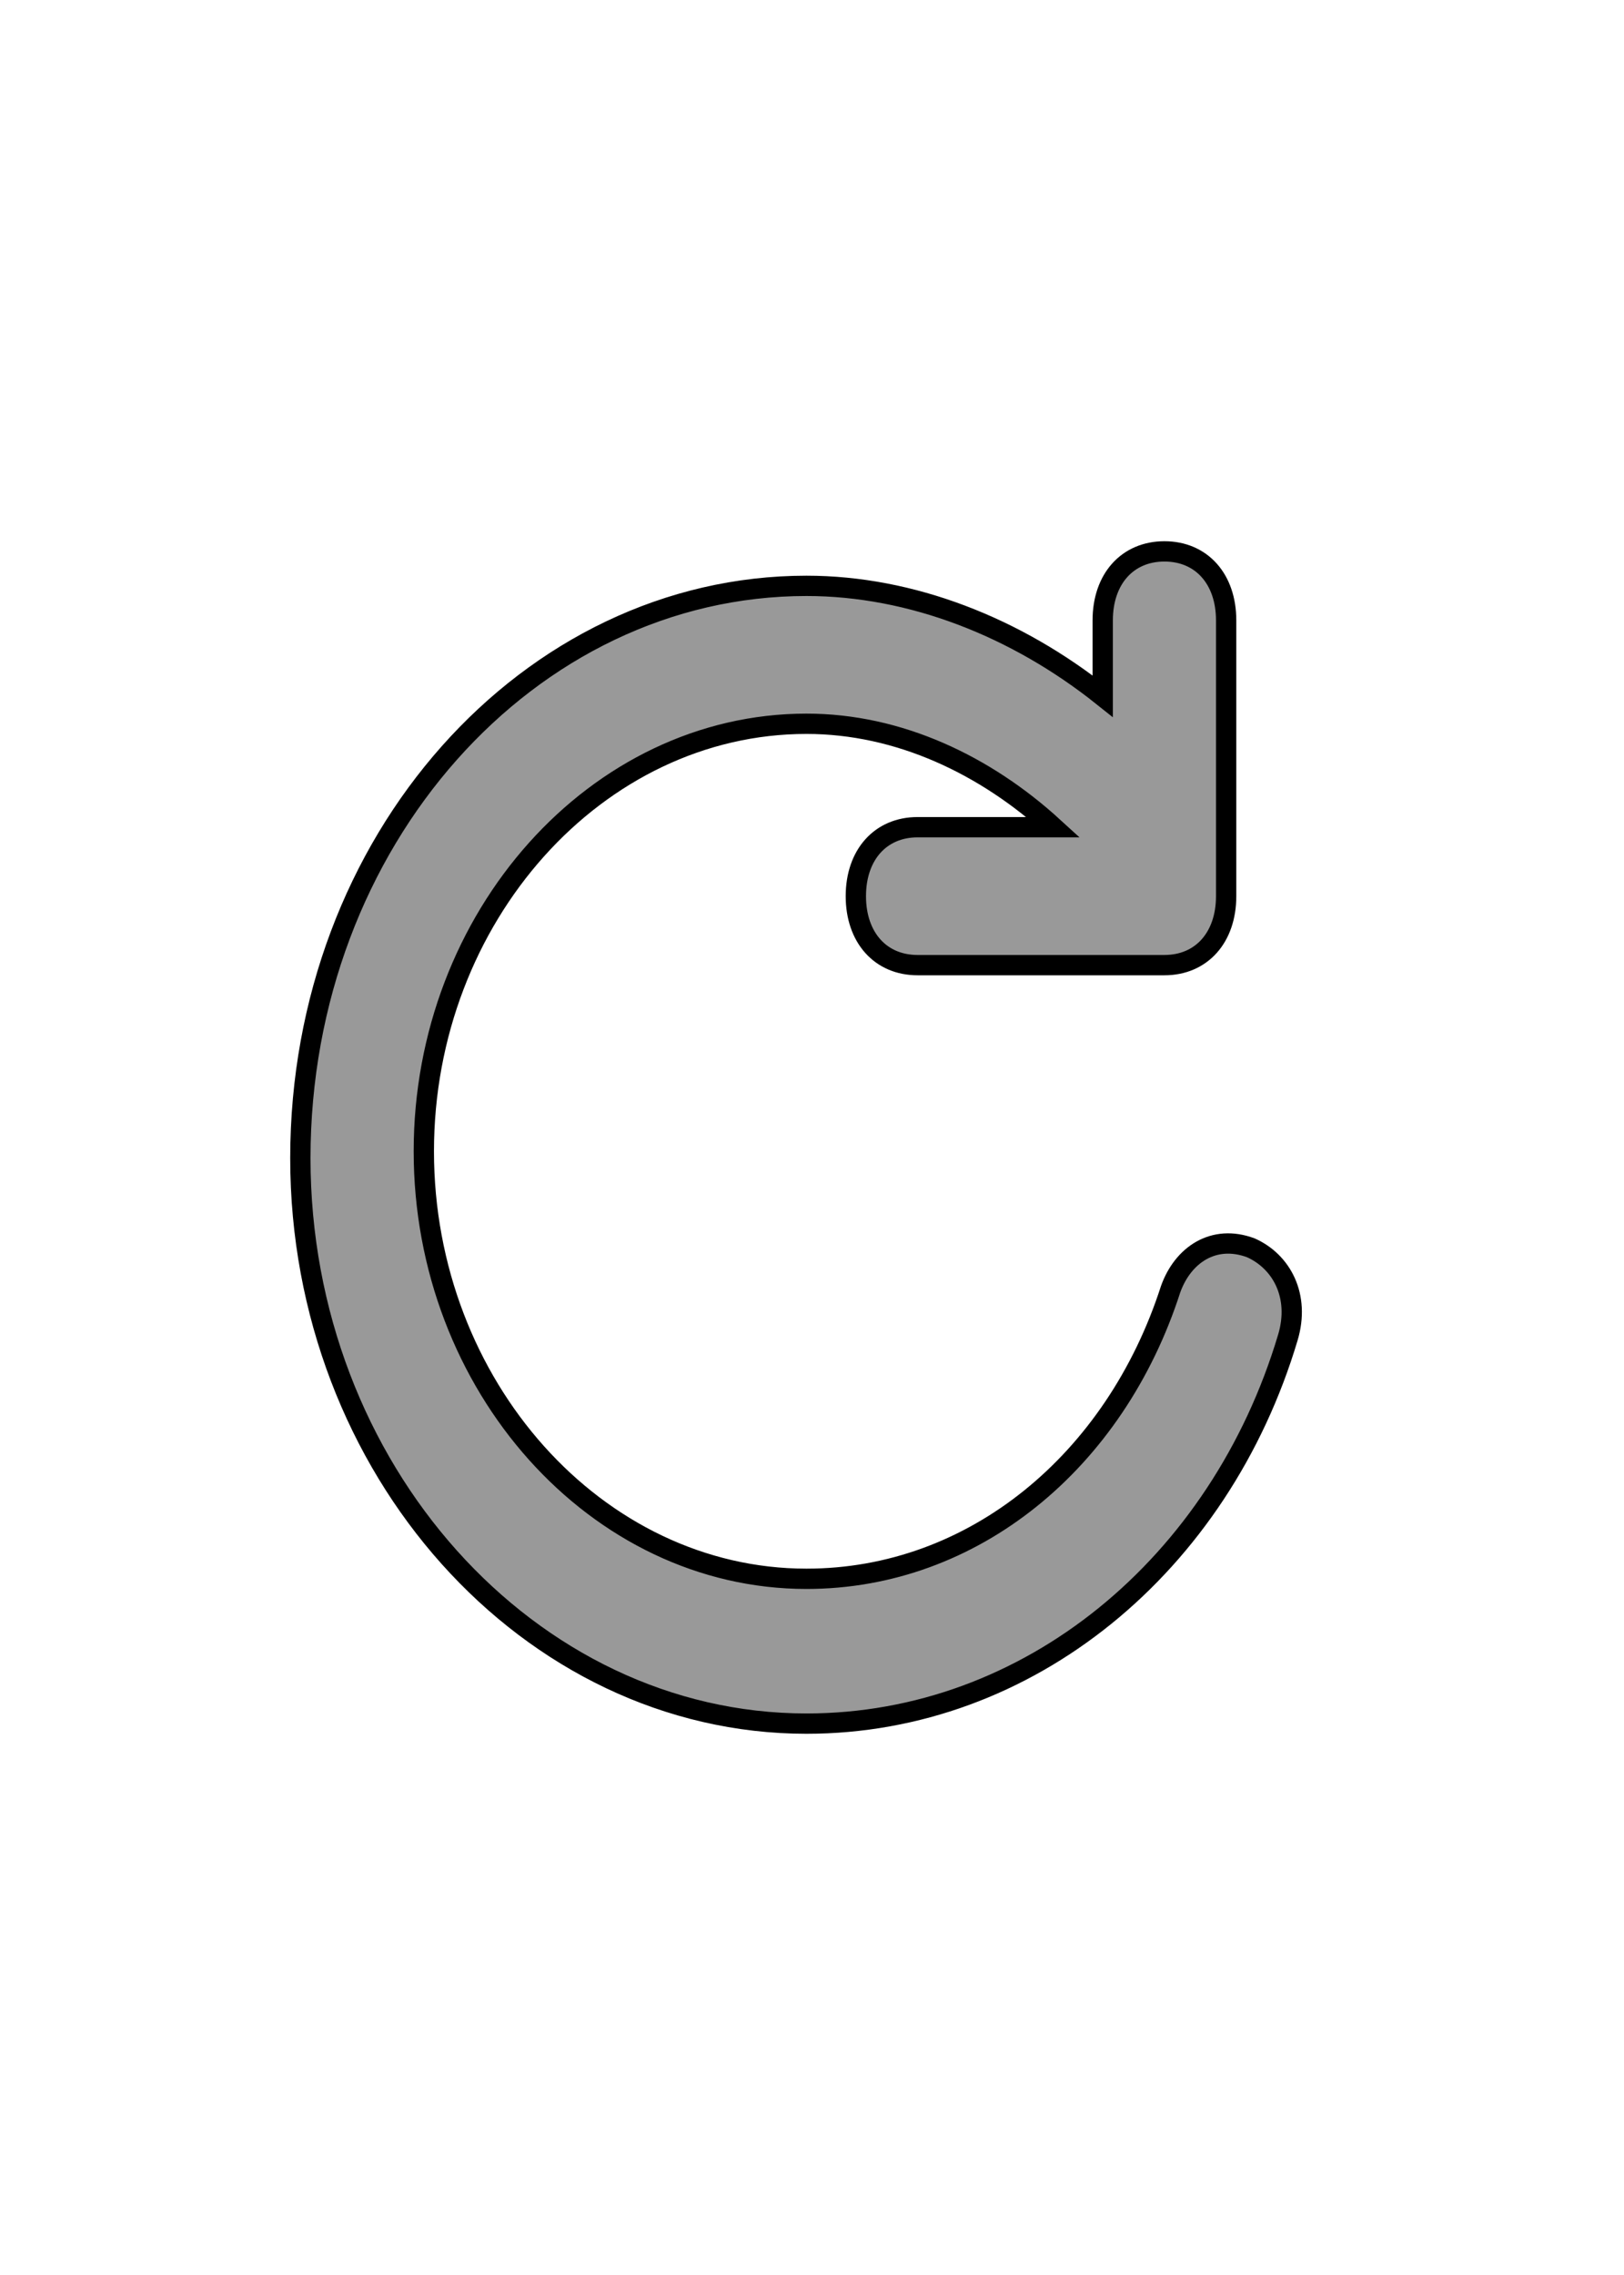 <svg width="80" height="112" xmlns="http://www.w3.org/2000/svg" version="1.1" class="svg-icon">

 <g>
  <title>Layer 1</title>
  <path fill-opacity="0.4" stroke="null" id="svg_1" fill="#000000" d="m54.321,34.274l0,-3.734c0,-2.037 1.216,-3.395 3.04,-3.395s3.04,1.358 3.04,3.395l0,13.579c0,2.037 -1.216,3.395 -3.04,3.395l-12.161,0c-1.824,0 -3.04,-1.358 -3.04,-3.395s1.216,-3.395 3.04,-3.395l6.689,0c-3.344,-3.055 -7.601,-5.092 -12.161,-5.092c-10.337,0 -18.85,9.505 -18.85,21.047c0,11.542 8.513,21.047 18.85,21.047c8.209,0 15.202,-5.771 17.938,-14.258c0.608,-1.697 2.128,-2.716 3.952,-2.037c1.52,0.679 2.432,2.376 1.824,4.413c-3.344,11.203 -12.769,19.011 -23.715,19.011c-13.682,0 -24.931,-12.561 -24.931,-27.837c0,-15.616 11.249,-28.176 24.931,-28.176c5.169,0 10.337,2.037 14.594,5.432z"/>
 </g>
</svg>